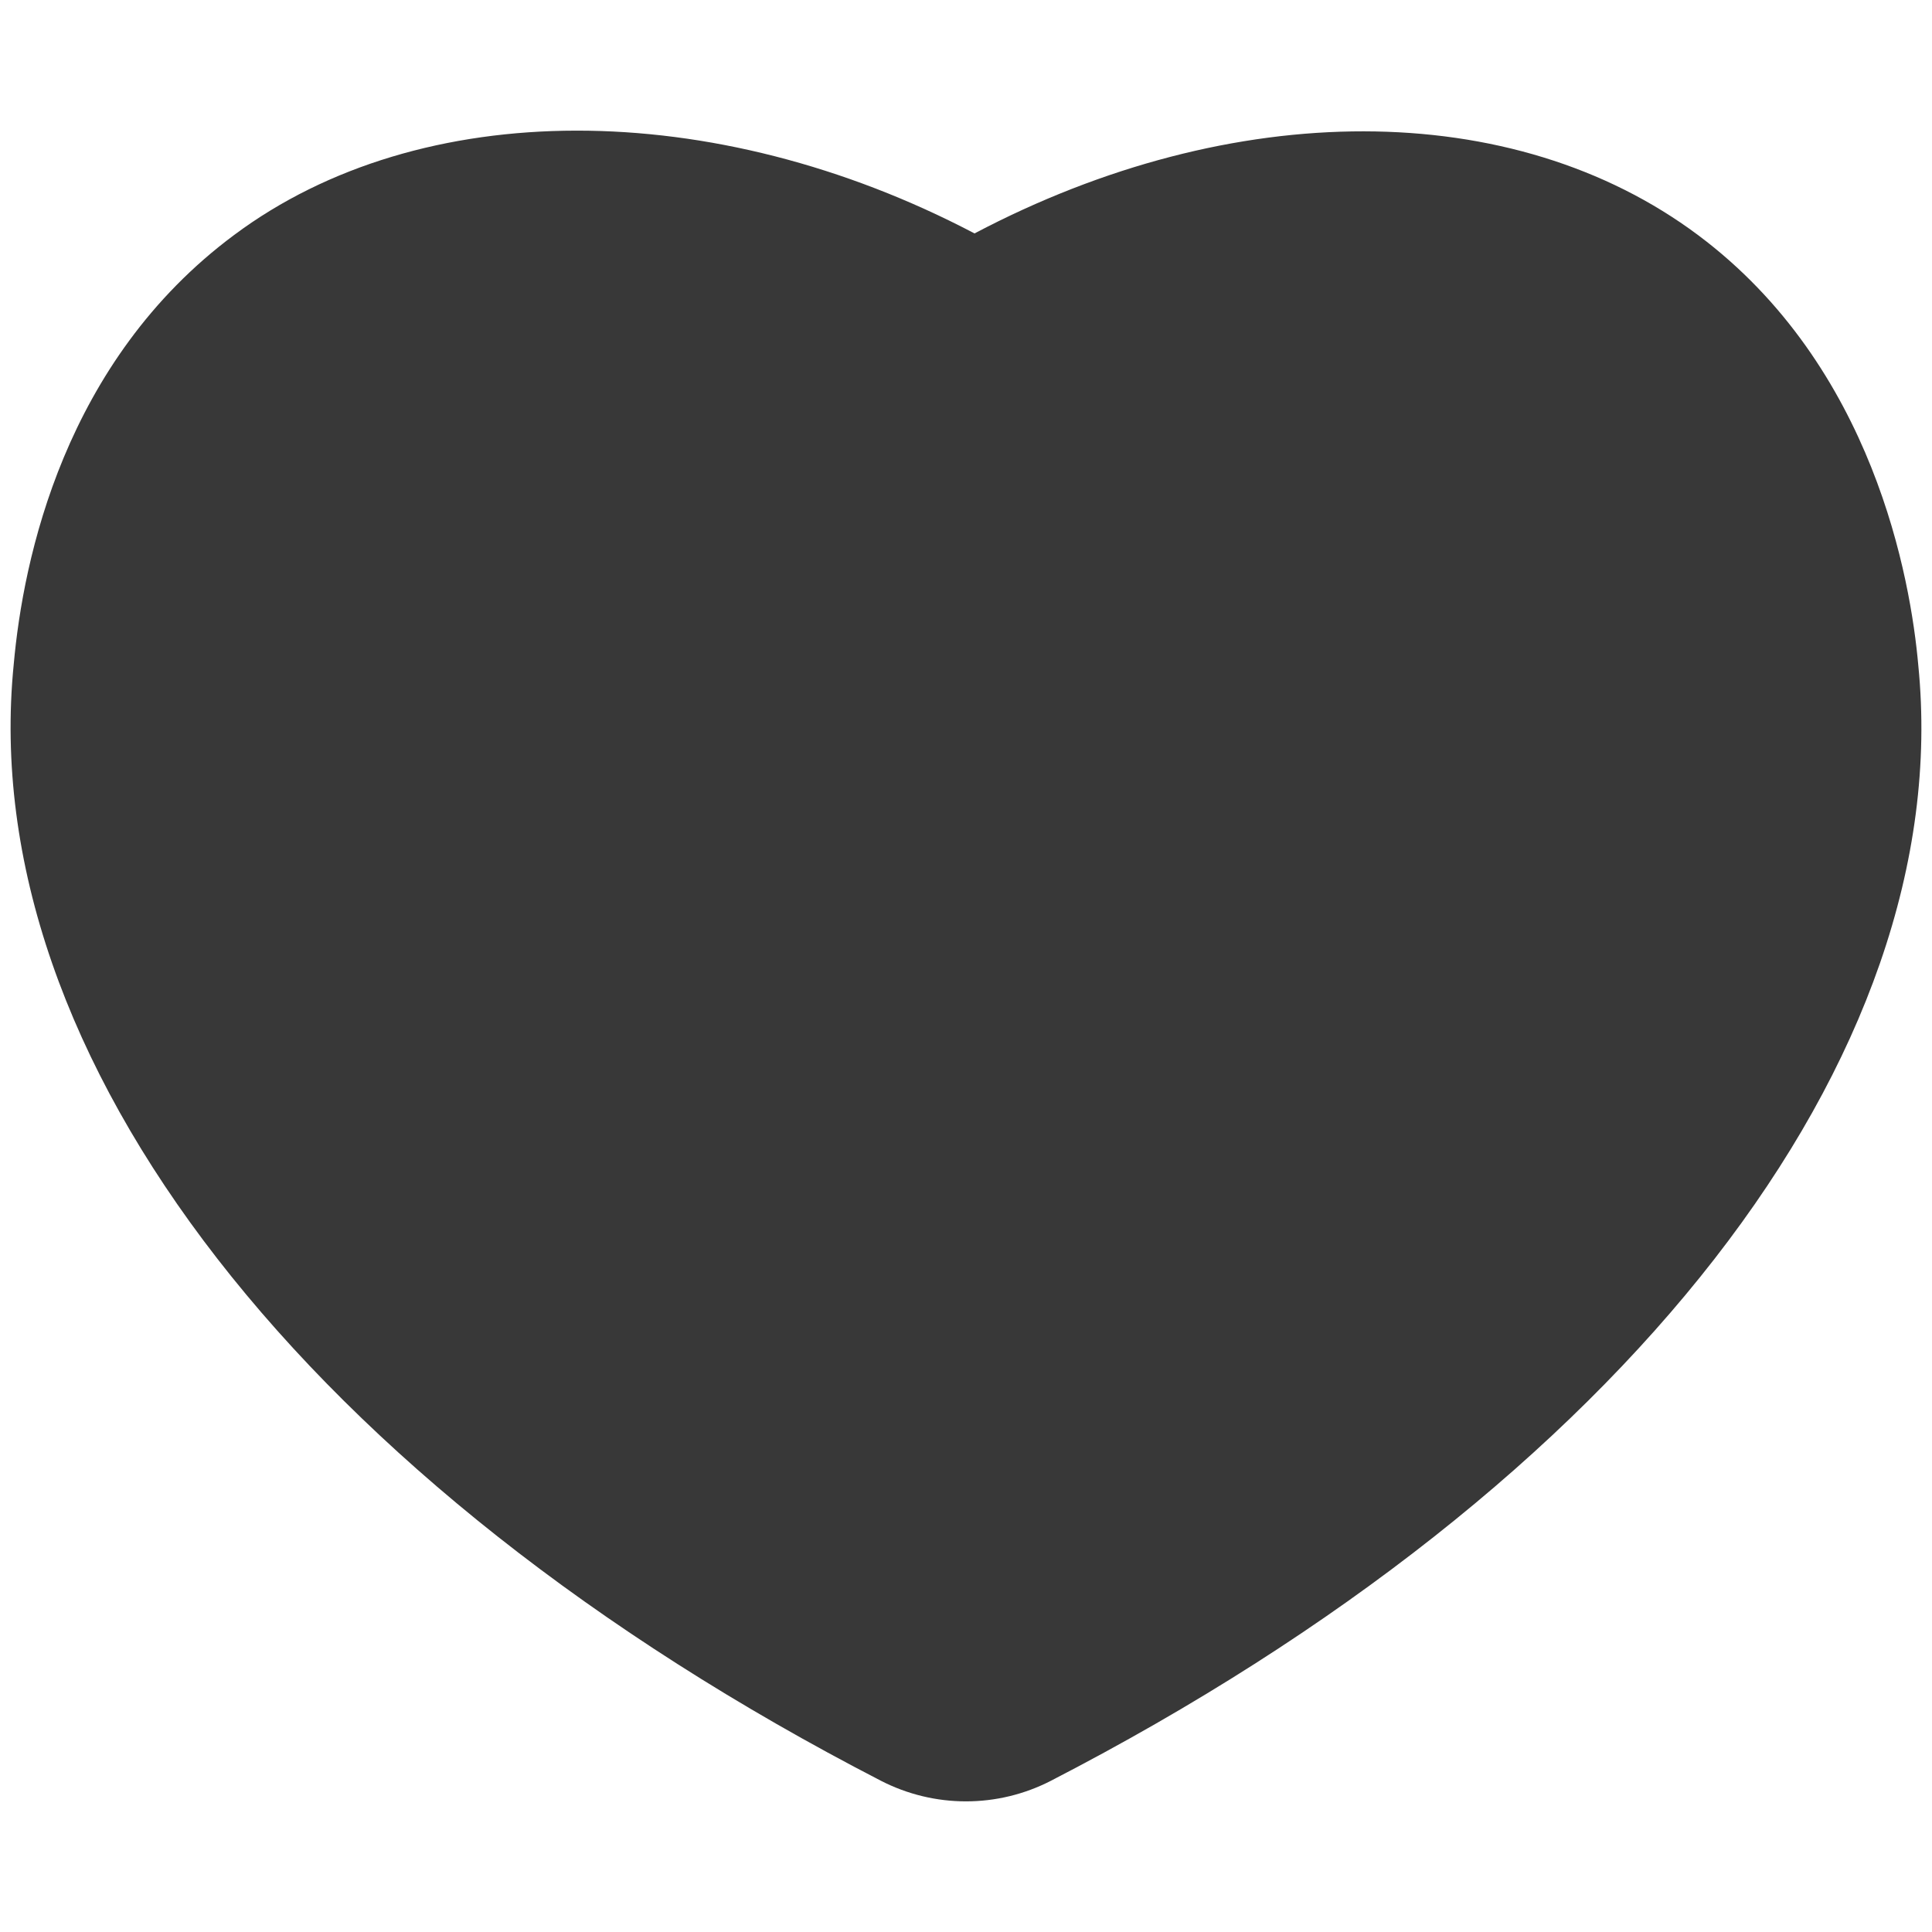 <?xml version="1.0" encoding="UTF-8"?>
<svg id="Layer_2" data-name="Layer 2" xmlns="http://www.w3.org/2000/svg" viewBox="0 0 512 512">
  <defs>
    <style>
      .cls-1 {
        fill: #383838;
        stroke-width: 0px;
      }
    </style>
  </defs>
  <path class="cls-1" d="m278.51,471.92c-7.04,3.63-14.78,5.46-22.52,5.46s-15.48-1.83-22.54-5.46C81.33,393.44-6.73,280.1,3.63,176.13c2.5-28.04,13.42-80.42,58.41-113.85,49.43-36.88,127.05-36.74,196.22-.42,68.49-36.09,142.68-36.2,191.74.44,46.63,34.83,56.36,91.35,58.37,114.04,10.34,103.76-77.72,217.1-229.86,295.58Z"/>
</svg>